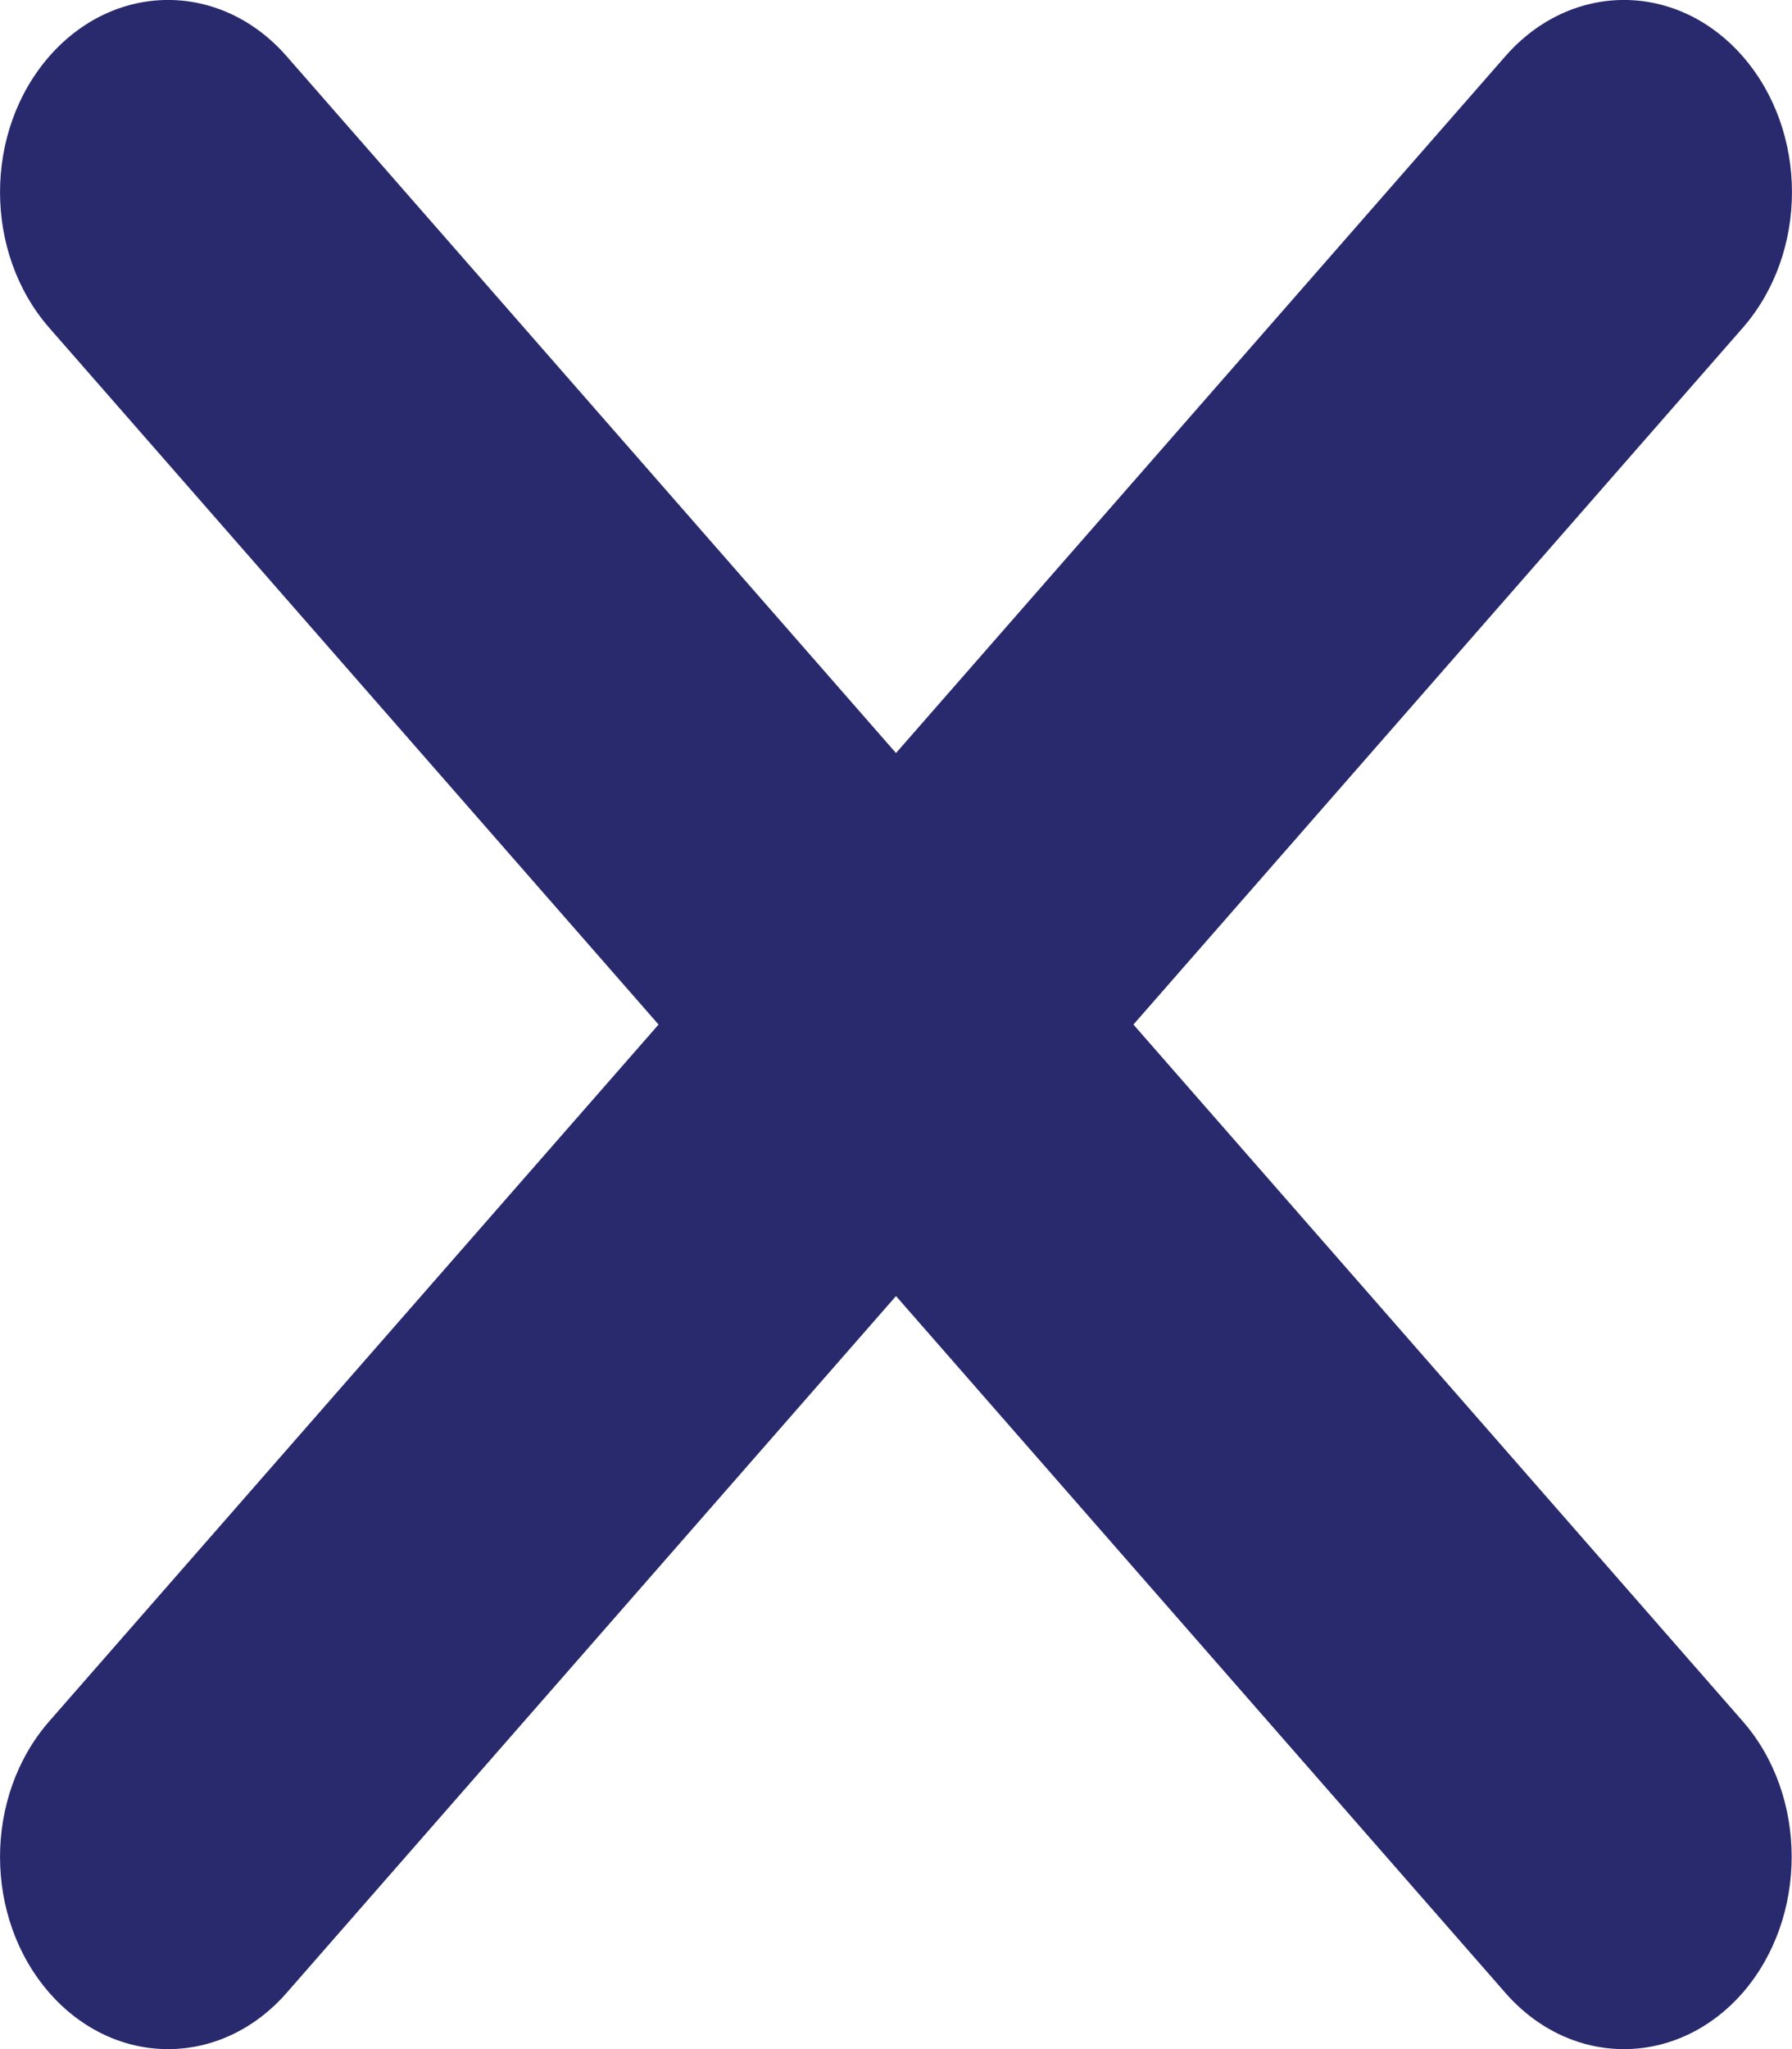 <?xml version="1.0" encoding="UTF-8"?>
<svg width="14px" height="16px" viewBox="0 0 14 16" version="1.1" xmlns="http://www.w3.org/2000/svg" xmlns:xlink="http://www.w3.org/1999/xlink">
    <!-- Generator: Sketch 52.2 (67145) - http://www.bohemiancoding.com/sketch -->
    <title>Shape</title>
    <desc>Created with Sketch.</desc>
    <g id="Homepage" stroke="none" stroke-width="1" fill="none" fill-rule="evenodd">
        <g id="Bizzy-Homepage-models-v2" transform="translate(-1103, -270)" fill="#29296D">
            <g id="Group-2-Copy" transform="translate(294, 244)">
                <path d="M822.615,39.44 L817.855,34 L822.615,28.56 C823.128,27.973 823.128,27.028 822.615,26.44 C822.101,25.853 821.273,25.853 820.76,26.44 L816,31.88 L811.24,26.44 C810.727,25.853 809.899,25.853 809.385,26.44 C808.872,27.028 808.872,27.973 809.385,28.56 L814.145,34 L809.385,39.44 C808.872,40.027 808.872,40.972 809.385,41.56 C809.899,42.147 810.727,42.147 811.24,41.56 L816,36.12 L820.76,41.56 C821.273,42.147 822.101,42.147 822.615,41.56 C823.125,40.972 823.125,40.023 822.615,39.44 L822.615,39.44 Z" id="Shape"></path>
            </g>
        </g>
    </g>
</svg>